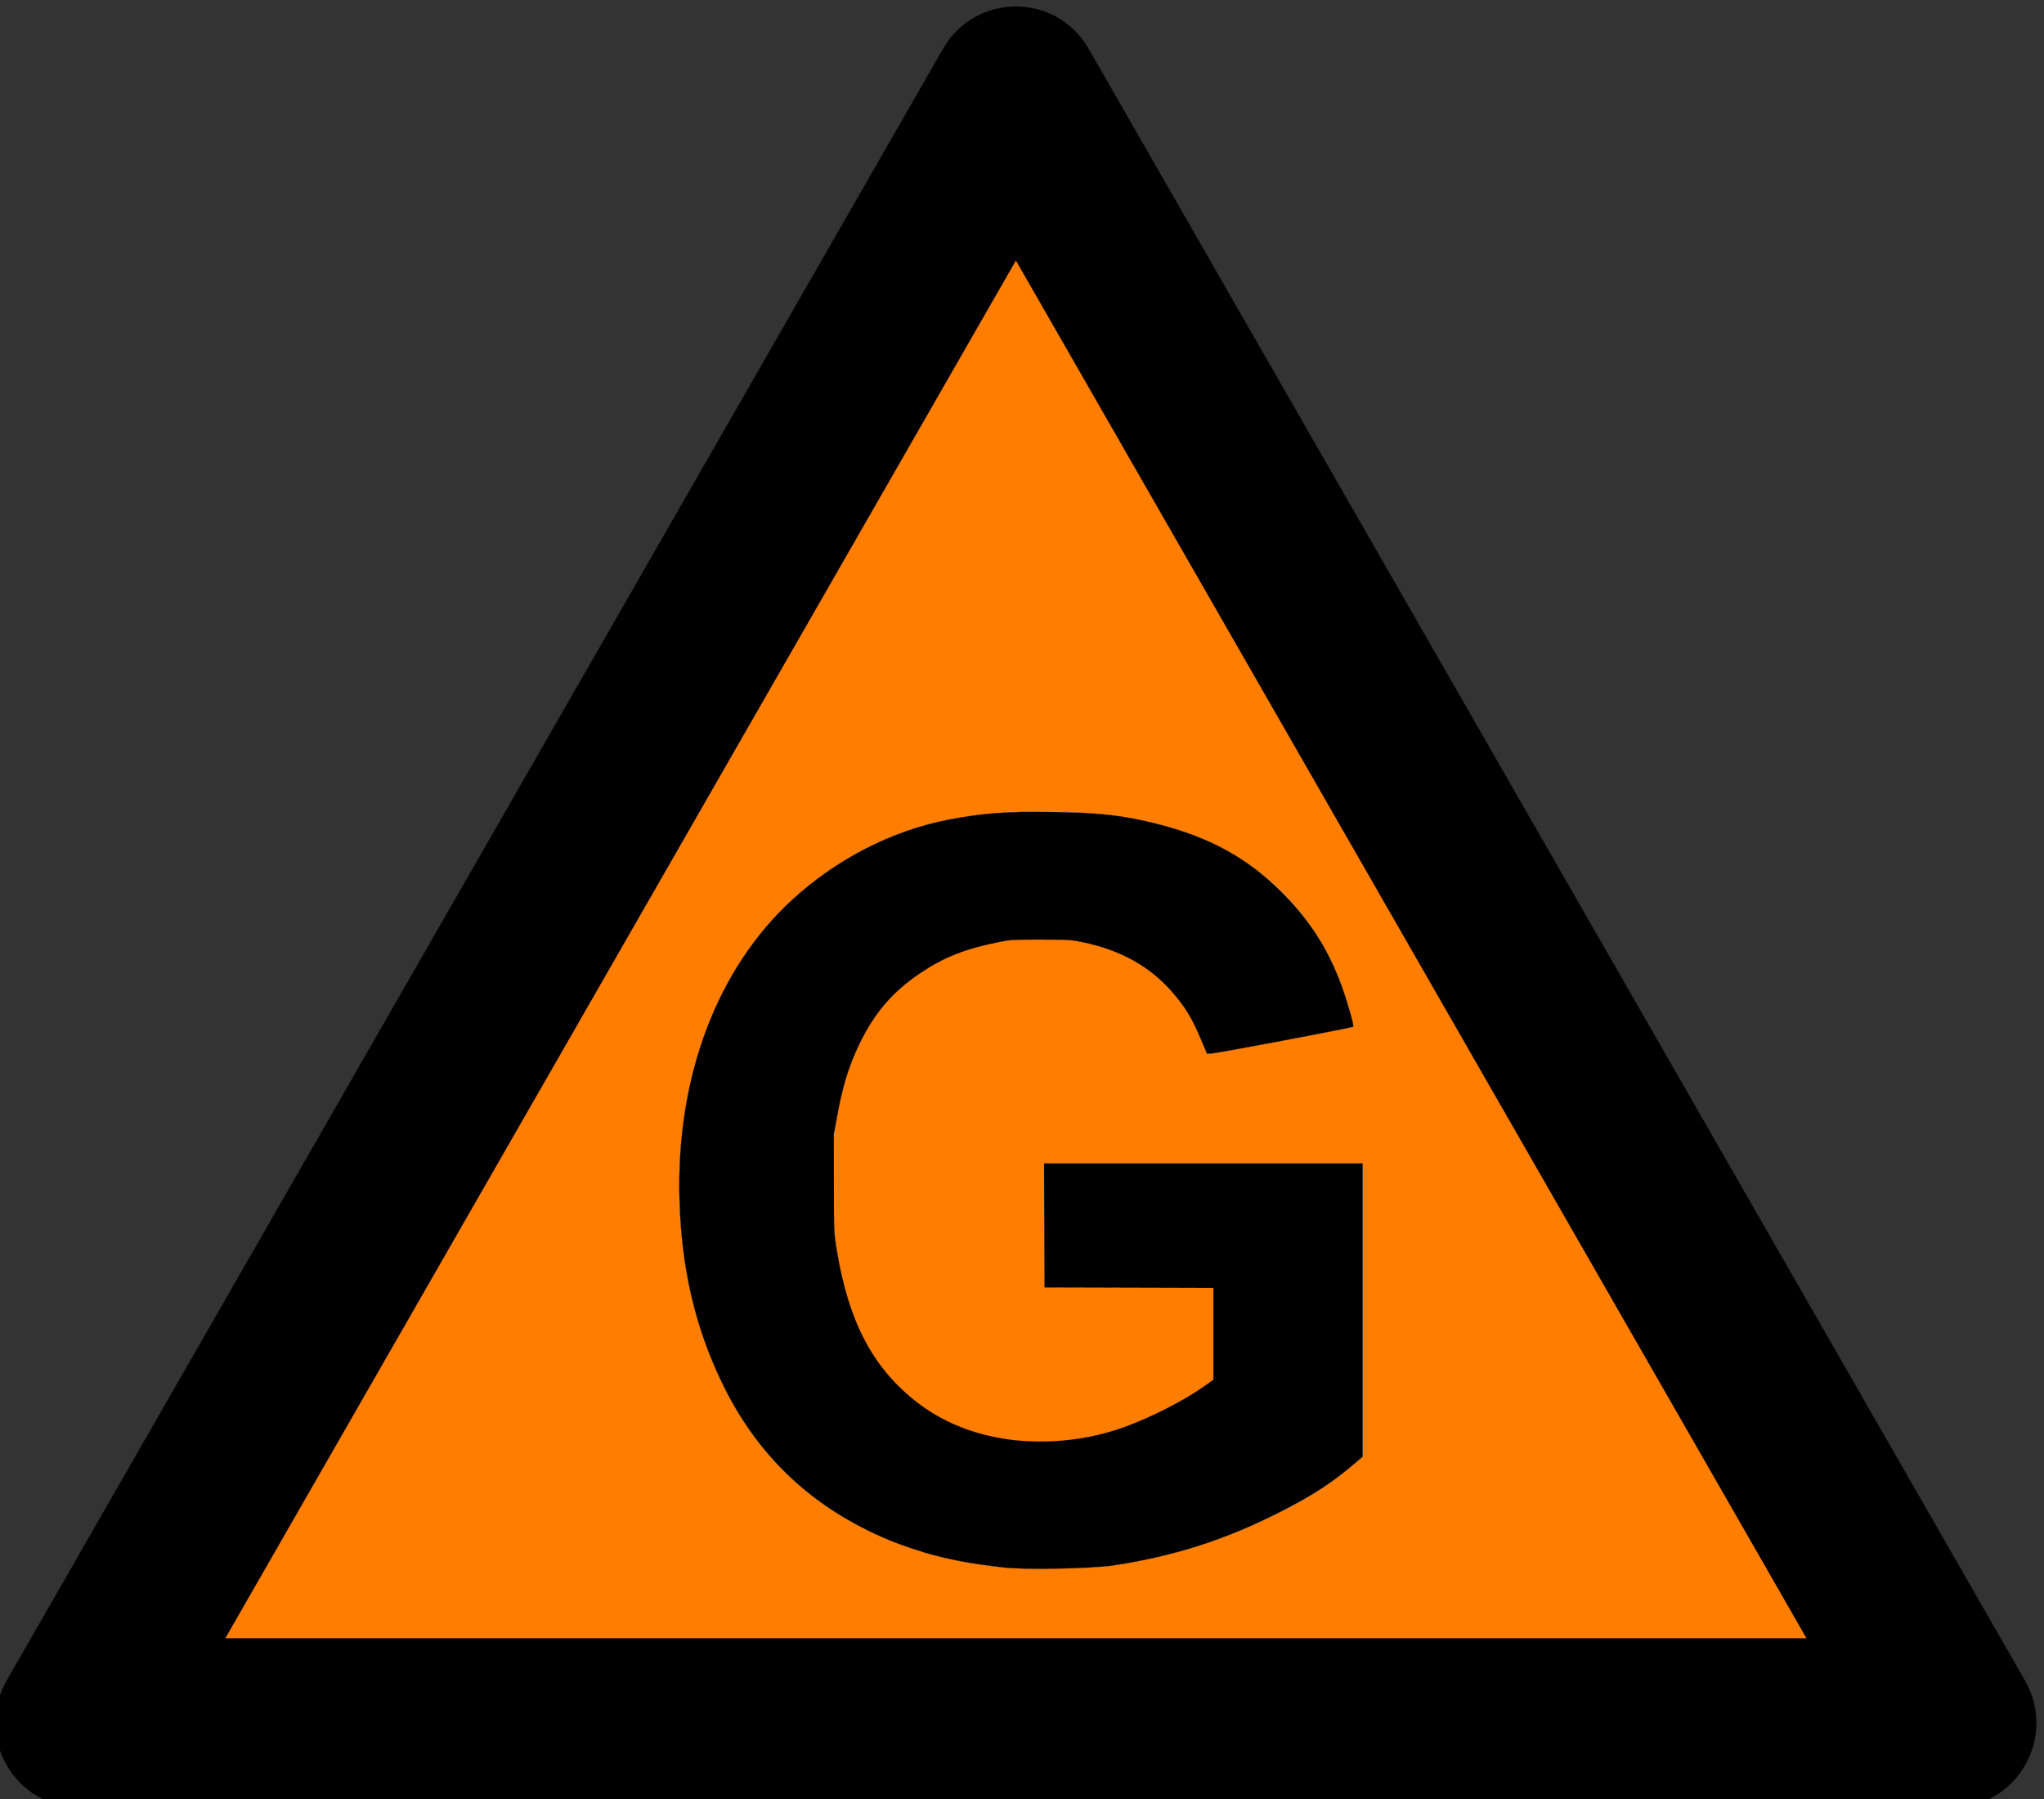<?xml version="1.0" encoding="UTF-8" standalone="no"?>
<svg
   xmlns:dc="http://purl.org/dc/elements/1.1/"
   xmlns:cc="http://creativecommons.org/ns#"
   xmlns:rdf="http://www.w3.org/1999/02/22-rdf-syntax-ns#"
   xmlns:svg="http://www.w3.org/2000/svg"
   xmlns="http://www.w3.org/2000/svg"
   xmlns:sodipodi="http://sodipodi.sourceforge.net/DTD/sodipodi-0.dtd"
   xmlns:inkscape="http://www.inkscape.org/namespaces/inkscape"
   version="1.0"
   width="50"
   height="44"
   id="svg1887"
   inkscape:version="0.91 r13725"
   sodipodi:docname="danger_gaz.svg"
   inkscape:export-filename="Q:\800_SDIS\804_MODELE_DONNEES_SDIS\GitHub\data-model-sdis\symbols\danger_electrique.png"
   inkscape:export-xdpi="90"
   inkscape:export-ydpi="90">
  <rect width="100%" height="100%" fill="#333333" stroke="none"/>
  <sodipodi:namedview
     pagecolor="#ffffff"
     bordercolor="#666666"
     borderopacity="1"
     objecttolerance="10"
     gridtolerance="10"
     guidetolerance="10"
     inkscape:pageopacity="0"
     inkscape:pageshadow="2"
     inkscape:window-width="1836"
     inkscape:window-height="1058"
     id="namedview10"
     showgrid="false"
     fit-margin-top="0"
     fit-margin-left="0"
     fit-margin-right="0"
     fit-margin-bottom="0"
     inkscape:zoom="7.1574912"
     inkscape:cx="4.4501655"
     inkscape:cy="21.53654"
     inkscape:window-x="76"
     inkscape:window-y="-8"
     inkscape:window-maximized="1"
     inkscape:current-layer="g10" />
  <defs
     id="defs1889" />
  <g
     transform="matrix(0.332,0,0,0.334,-80.442,-137.492)"
     id="layer1">
    <g
       transform="matrix(1.25,0,0,-1.25,-53.59,1022.106)"
       style="font-style:normal;font-variant:normal;font-weight:normal;font-stretch:normal;letter-spacing:normal;word-spacing:normal;text-anchor:start;fill:none;fill-opacity:1;stroke:#000000;stroke-linecap:butt;stroke-linejoin:miter;stroke-miterlimit:10.433;stroke-dasharray:none;stroke-dashoffset:0;stroke-opacity:1"
       id="g10"
       xml:space="preserve">
<path
   d="m 241.4,382.47 110.38,0 0,0 c 3.82,0 6.2,4.14 4.29,7.44 l 0,0 -55.19,95.59 0,0 c -1.9,3.31 -6.68,3.31 -8.59,0 l 0,0 -55.19,-95.59 0,0 c -1.9,-3.3 0.48,-7.44 4.3,-7.44 z"
   style="fill:#000000;fill-rule:nonzero;stroke:#ff1721;stroke-width:0;fill-opacity:1"
   id="path12"
   inkscape:connector-curvature="0" /><polygon
   points="343.19,392.39 296.59,473.1 249.99,392.39 249.99,392.39 "
   style="fill:#ff7d00;fill-rule:nonzero;stroke:#ffffff;stroke-width:0;fill-opacity:1"
   id="polygon14" />




<path
   style="fill:#ffffff;fill-opacity:1;stroke-width:0.003;stroke-miterlimit:4.8;stroke-dasharray:none"
   d="m 24.952,38.154 c -1.252,-0.11 -2.218,-0.335 -3.162,-0.737 -1.813,-0.771 -3.134,-2.027 -3.977,-3.779 -0.668,-1.388 -1.003,-2.812 -1.051,-4.47 -0.042,-1.454 0.178,-2.875 0.638,-4.11 0.784,-2.105 2.18,-3.651 4.153,-4.596 1.143,-0.548 2.425,-0.795 4.117,-0.795 1.661,6.1e-4 2.921,0.231 4.073,0.744 1.406,0.626 2.548,1.811 3.145,3.261 0.163,0.396 0.41,1.222 0.375,1.257 -0.007,0.007 -0.42,0.088 -0.919,0.181 -2.143,0.4 -2.621,0.488 -2.643,0.488 -0.013,0 -0.06,-0.103 -0.104,-0.228 -0.185,-0.52 -0.464,-0.987 -0.811,-1.355 -0.649,-0.69 -1.422,-1.071 -2.449,-1.21 -0.297,-0.04 -1.125,-0.041 -1.432,-0.001 -1.173,0.151 -2.061,0.55 -2.832,1.271 -0.801,0.75 -1.304,1.88 -1.507,3.388 -0.064,0.472 -0.063,2.072 3.71e-4,2.581 0.234,1.873 0.829,3.111 1.918,3.993 1.236,1.001 3.04,1.3 4.804,0.797 0.77,-0.22 1.771,-0.706 2.395,-1.164 l 0.161,-0.118 0,-1.124 0,-1.124 -2.068,-0.006 -2.068,-0.006 -0.006,-1.513 -0.006,-1.513 3.902,0 3.902,0 0,3.579 0,3.579 -0.228,0.195 c -0.591,0.504 -1.129,0.844 -2.023,1.276 -1.3,0.629 -2.58,1.014 -4.004,1.204 -0.307,0.041 -0.542,0.051 -1.278,0.057 -0.496,0.004 -0.951,0.003 -1.013,-0.003 z"
   id="path4142"
   inkscape:connector-curvature="0"
   transform="matrix(2.406,0,0,-2.398,236.432,487.983)" /><path
   style="fill:#000000;fill-opacity:1;stroke-width:0.003;stroke-miterlimit:4.8;stroke-dasharray:none"
   d="m 24.68,38.132 c -0.723,-0.086 -1.119,-0.155 -1.63,-0.284 -0.332,-0.084 -0.833,-0.25 -1.148,-0.381 -1.89,-0.784 -3.245,-2.061 -4.113,-3.874 -0.657,-1.373 -0.985,-2.803 -1.028,-4.475 -0.077,-2.979 0.923,-5.615 2.77,-7.302 1.081,-0.988 2.43,-1.678 3.804,-1.946 0.84,-0.164 1.459,-0.209 2.593,-0.192 1.128,0.017 1.728,0.087 2.544,0.294 1.275,0.323 2.2,0.829 3.039,1.662 0.715,0.71 1.195,1.476 1.517,2.42 0.138,0.404 0.26,0.848 0.239,0.869 -0.026,0.026 -3.352,0.653 -3.496,0.659 l -0.085,0.003 -0.151,-0.358 c -0.216,-0.513 -0.389,-0.795 -0.711,-1.161 -0.545,-0.619 -1.242,-1.007 -2.166,-1.204 -0.296,-0.063 -0.344,-0.066 -1.039,-0.067 -0.663,-7.88e-4 -0.754,0.004 -1.013,0.056 -0.846,0.169 -1.359,0.37 -1.939,0.758 -0.682,0.457 -1.124,0.968 -1.495,1.729 -0.263,0.539 -0.424,1.067 -0.559,1.828 l -0.07,0.395 7.48e-4,1.198 c 7.46e-4,1.193 0.001,1.2 0.07,1.618 0.283,1.723 0.859,2.838 1.896,3.668 0.506,0.405 1.069,0.681 1.738,0.852 1.056,0.27 2.318,0.201 3.393,-0.184 0.664,-0.238 1.489,-0.658 1.985,-1.011 l 0.216,-0.154 0,-1.122 0,-1.122 -2.068,-0.006 -2.068,-0.006 -0.006,-1.513 -0.006,-1.513 3.902,0 3.902,0 0,3.58 0,3.58 -0.167,0.143 c -0.566,0.487 -1.064,0.811 -1.87,1.217 -1.343,0.677 -2.571,1.068 -4.064,1.297 -0.536,0.082 -2.191,0.112 -2.717,0.049 z"
   id="path4144"
   inkscape:connector-curvature="0"
   transform="matrix(2.406,0,0,-2.398,236.432,487.983)" /></g>  </g>
</svg>
